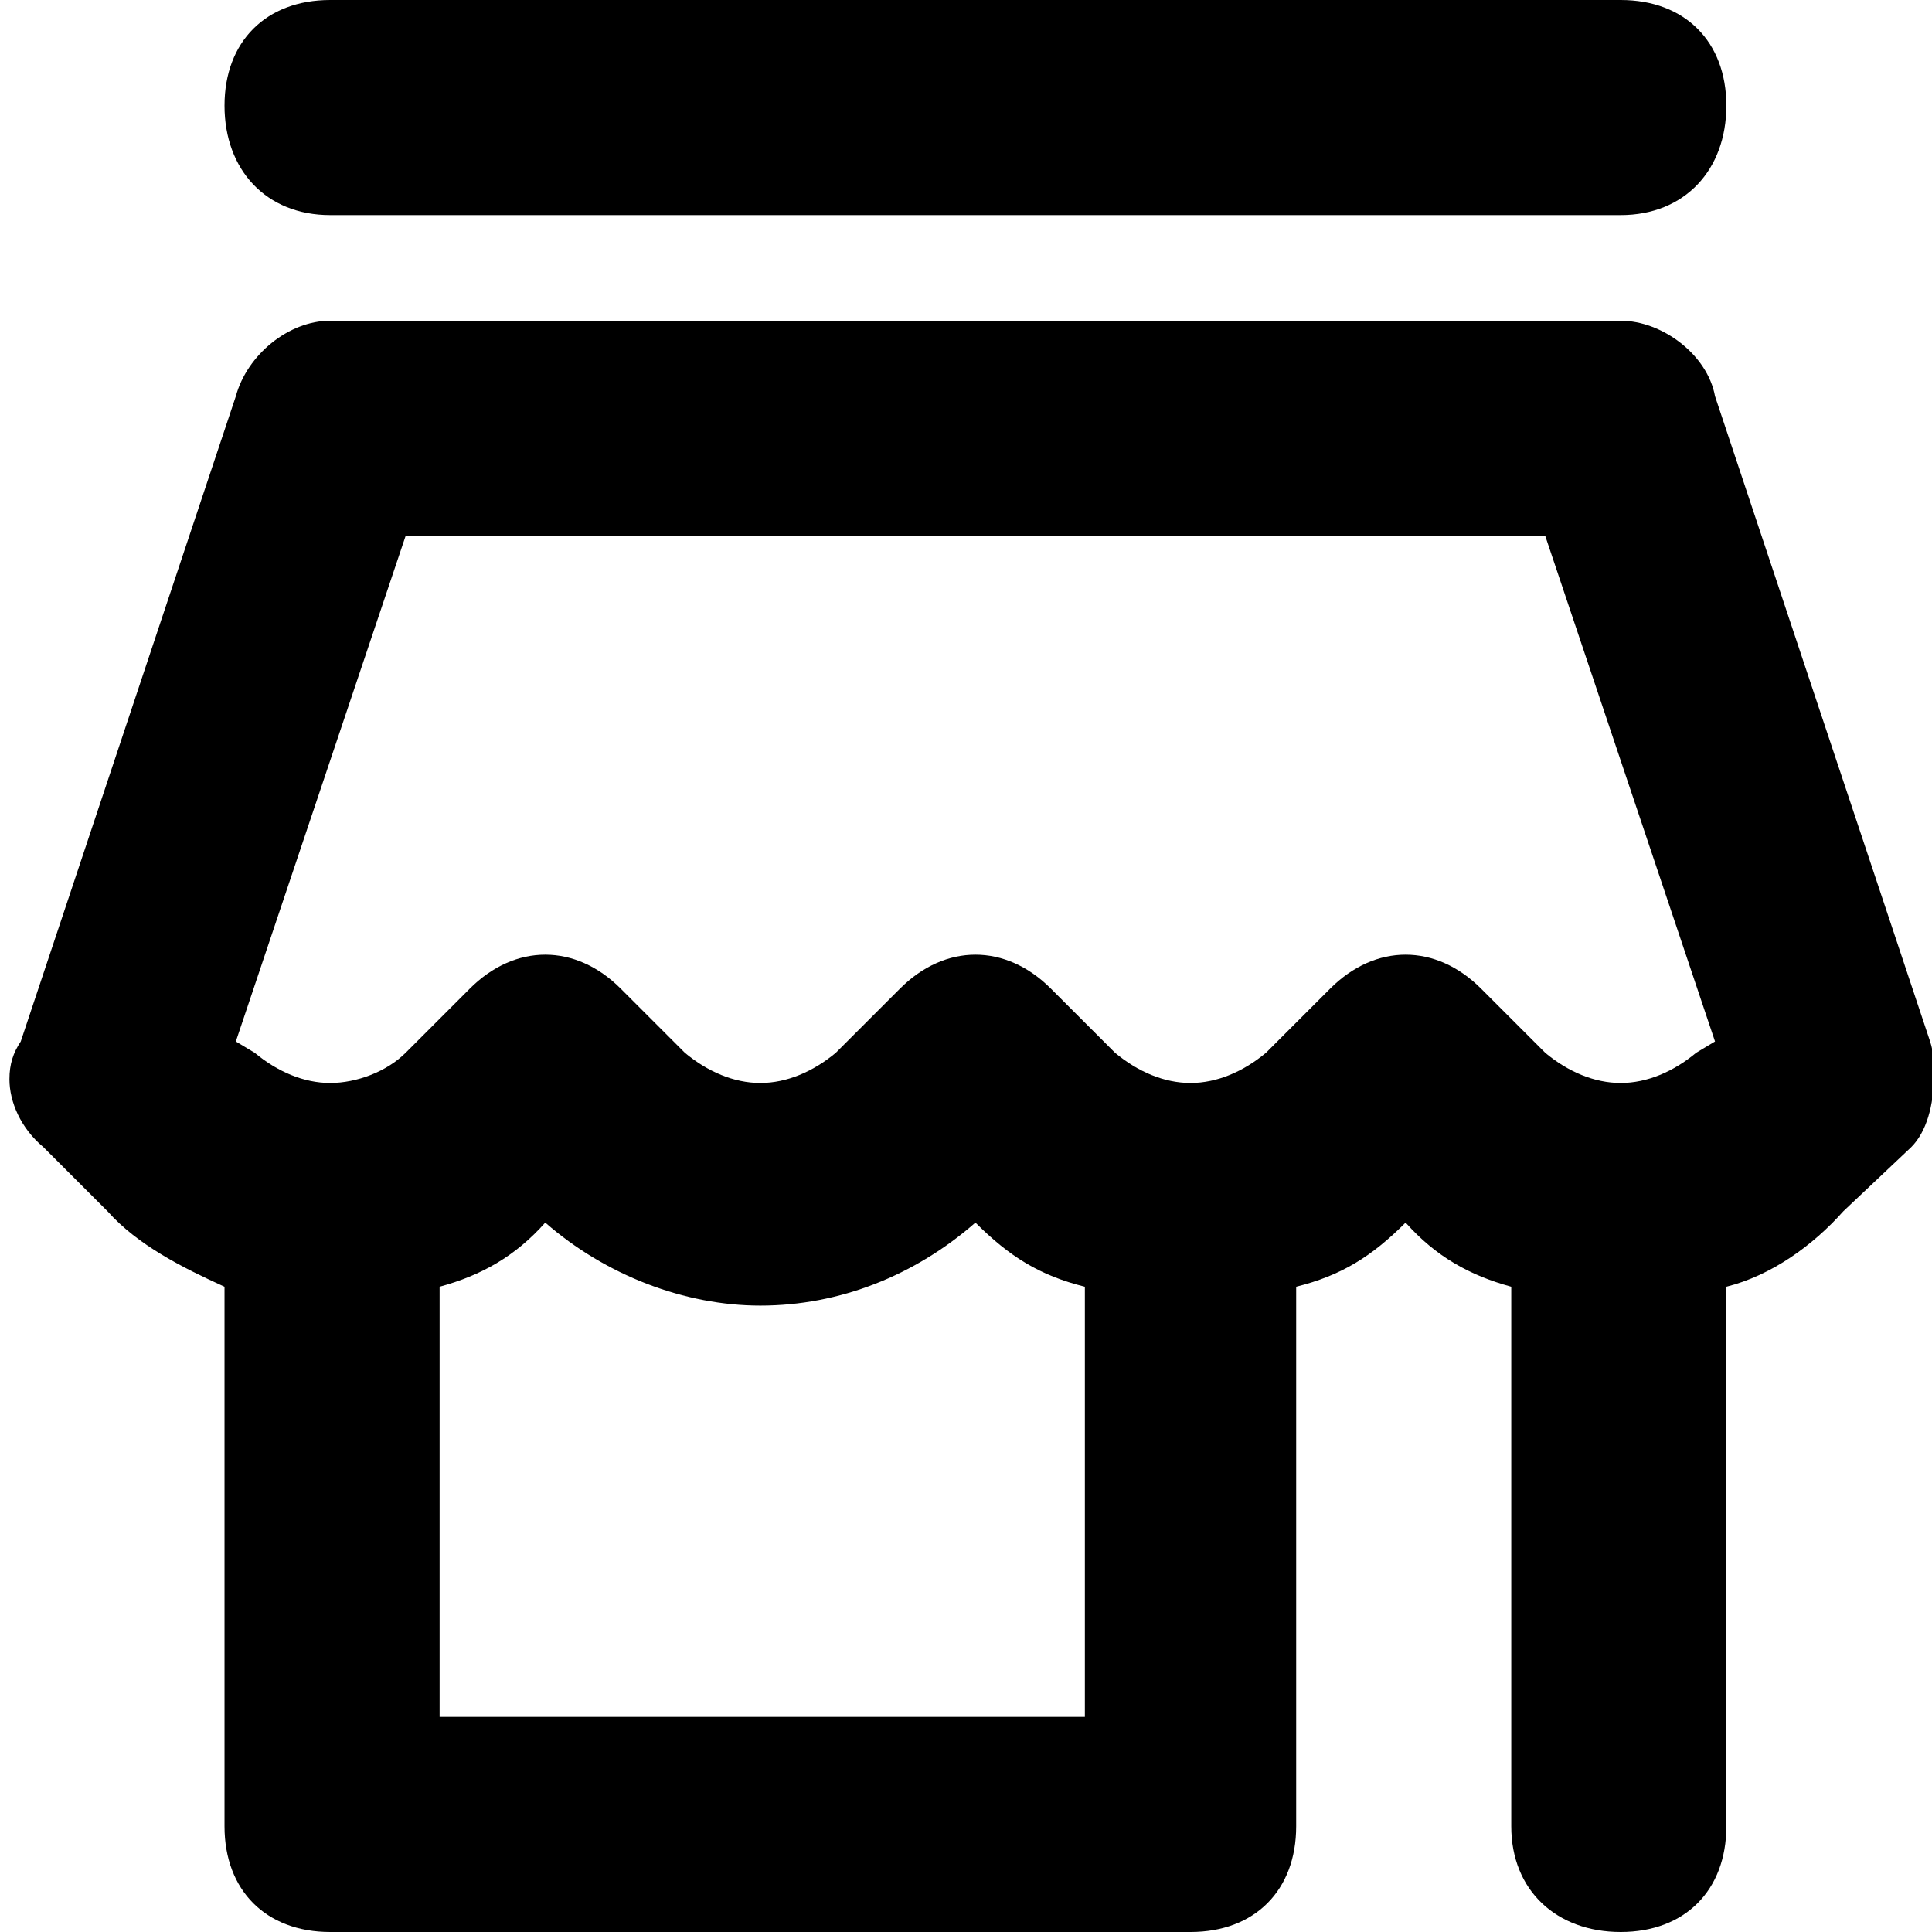 <svg xmlns="http://www.w3.org/2000/svg" viewBox="0 0 512 512">
	<path d="M87.5 57c-17 0-28-12-28-29s11-28 28-28h342c17 0 28 11 28 28s-11 29-28 29h-342zm424 219c1 3 1 6 1 9 0 8-2 15-6 19l-18 17c-8 9-19 17-31 20v143c0 17-11 28-28 28s-29-11-29-28V341c-11-3-20-8-28-17-9 9-17 14-29 17v143c0 17-11 28-28 28h-228c-17 0-28-11-28-28V341c-11-5-23-11-31-20l-17-17c-6-5-9-12-9-18 0-4 1-7 3-10l57-171c3-11 14-20 25-20h342c11 0 23 9 25 20zm-224 179V341c-12-3-20-8-29-17-16 14-36 22-57 22-20 0-41-8-57-22-8 9-17 14-28 17v114h171zm162-176l5-3-45-134h-302l-45 134 5 3c6 5 13 8 20 8s15-3 20-8l17-17c6-6 13-9 20-9s14 3 20 9l17 17c6 5 13 8 20 8s14-3 20-8l17-17c6-6 13-9 20-9s14 3 20 9l17 17c6 5 13 8 20 8s14-3 20-8l17-17c6-6 13-9 20-9s14 3 20 9l17 17c6 5 13 8 20 8s14-3 20-8z"/>
</svg>